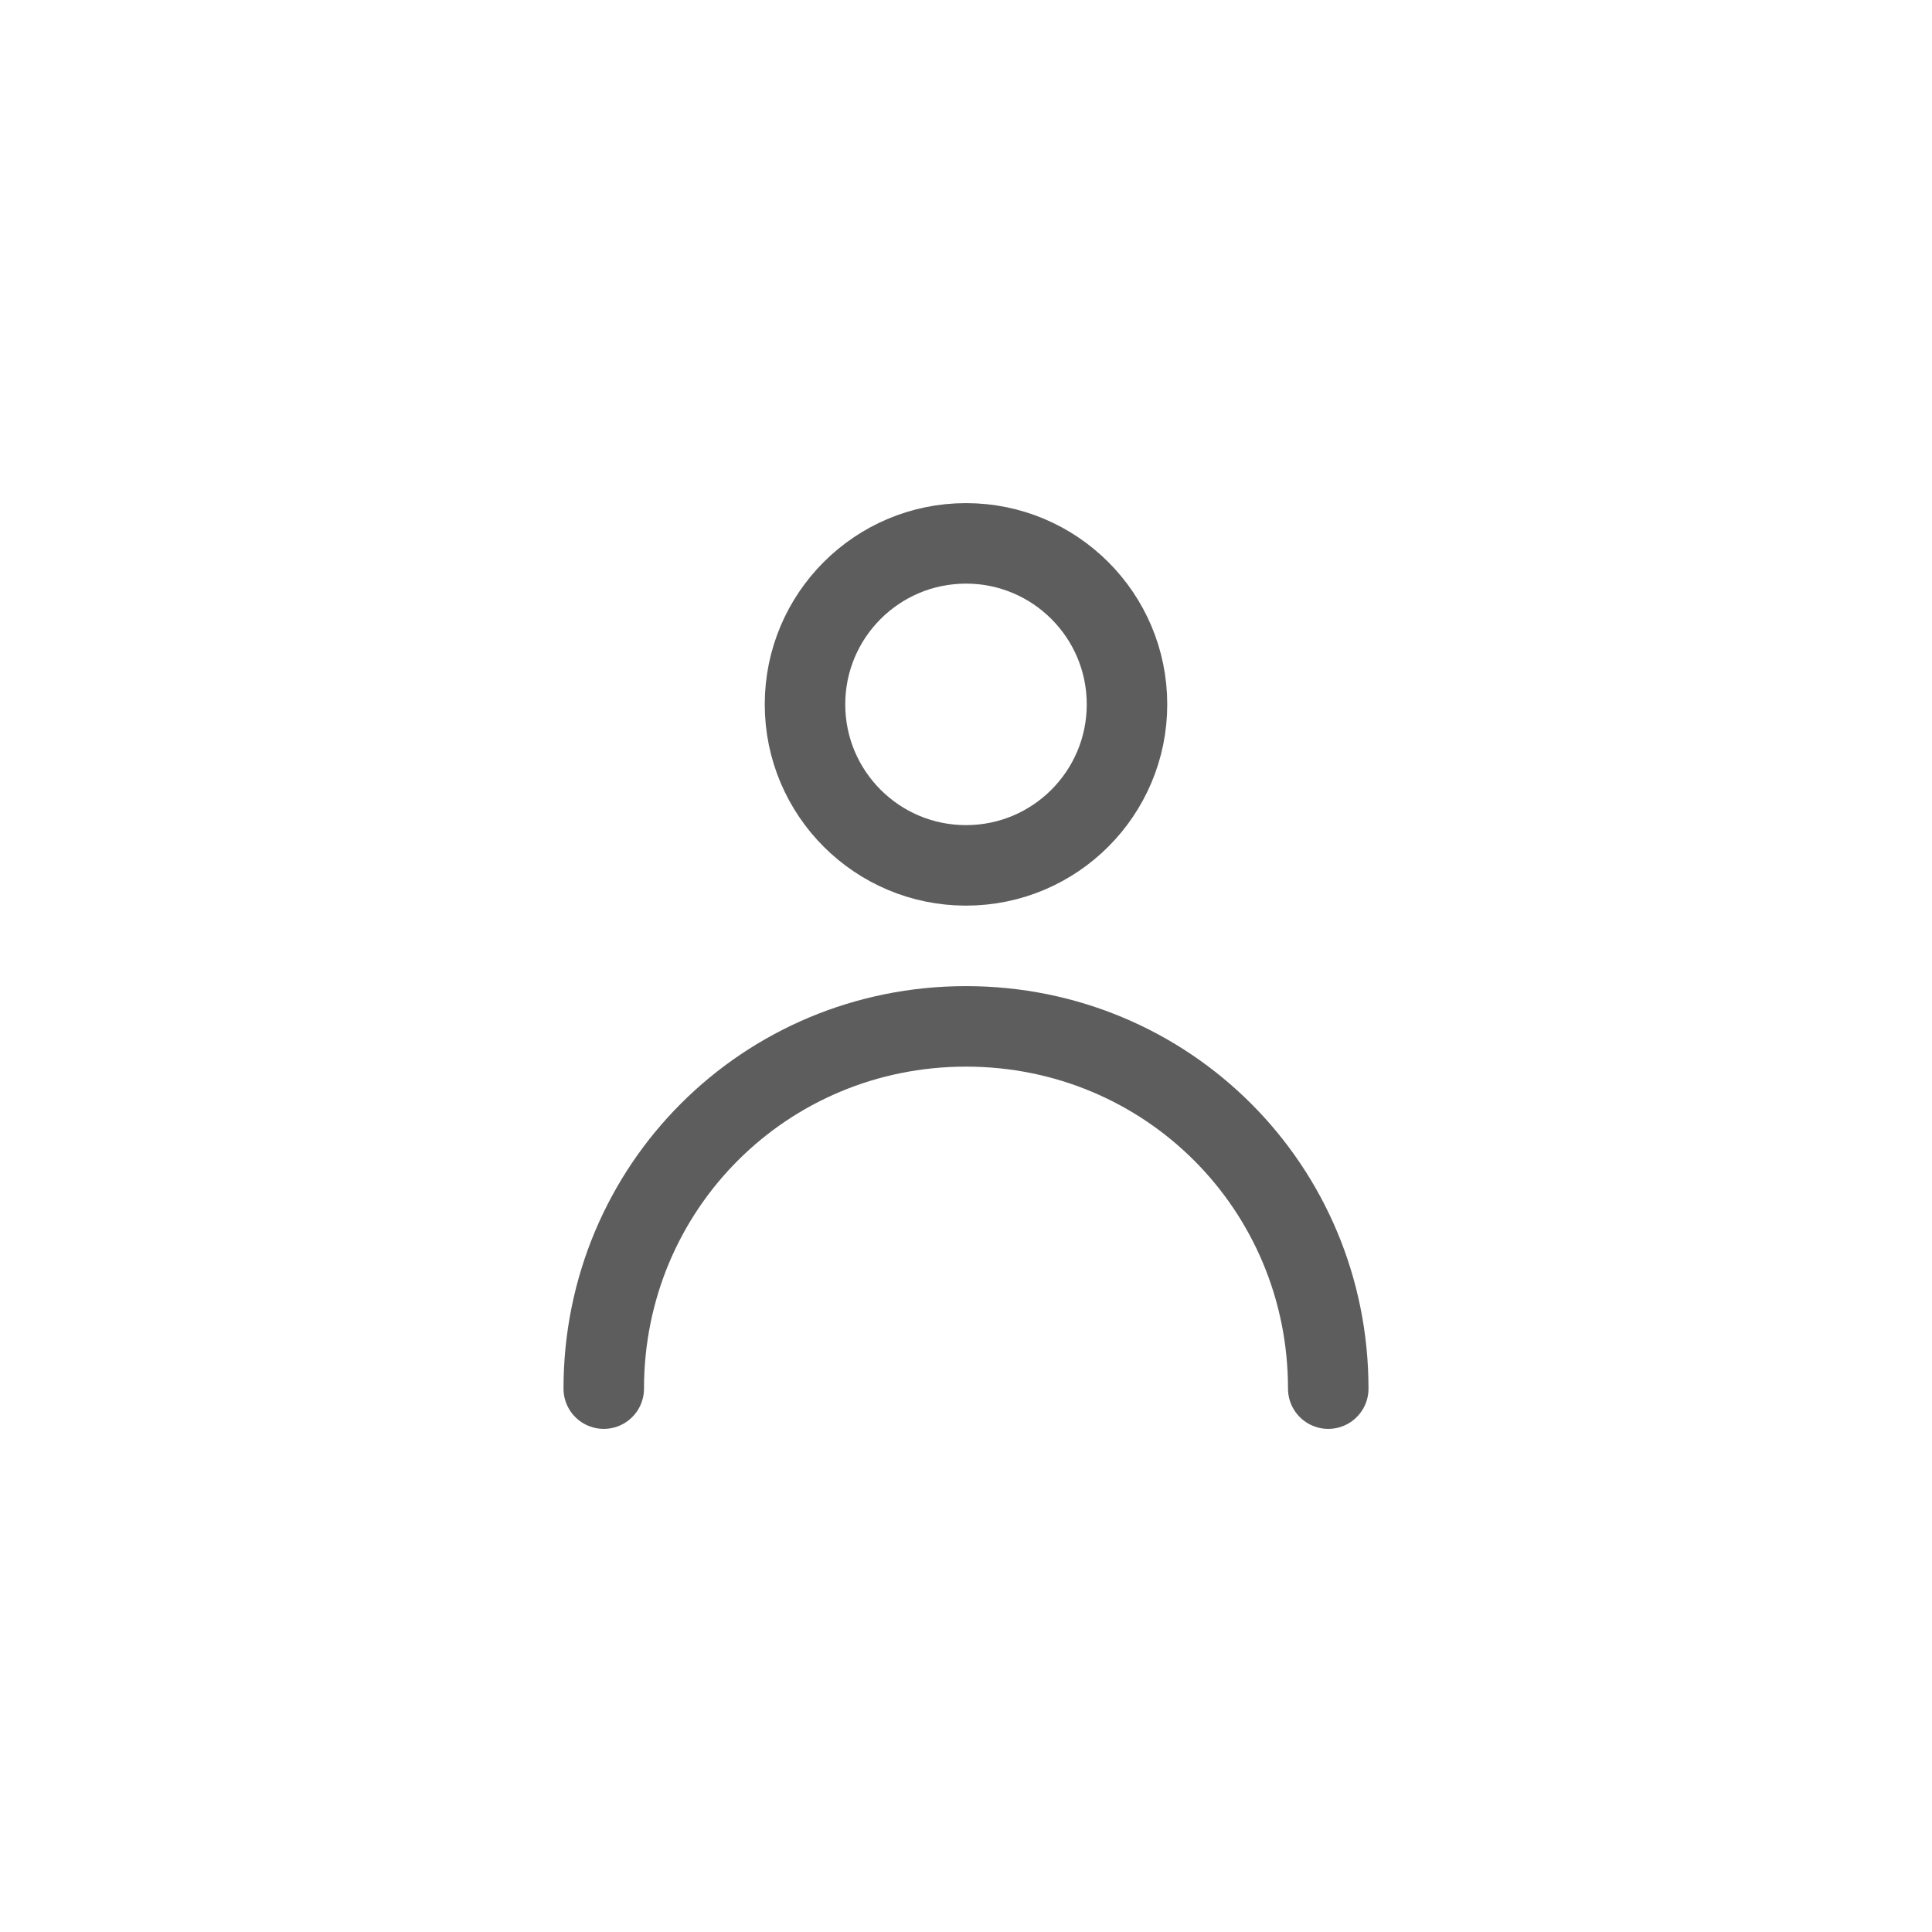 <?xml version="1.0" encoding="utf-8"?>
<!-- Generator: Adobe Illustrator 22.0.1, SVG Export Plug-In . SVG Version: 6.00 Build 0)  -->
<svg version="1.1" id="Layer_1" xmlns="http://www.w3.org/2000/svg" xmlns:xlink="http://www.w3.org/1999/xlink" x="0px" y="0px"
	 viewBox="0 0 48 48" style="enable-background:new 0 0 48 48;" xml:space="preserve">
<style type="text/css">
	.st0{fill:none;stroke:#5E5D5D;stroke-width:2;stroke-linecap:round;stroke-linejoin:round;}
</style>
<title></title>
<circle class="st0" cx="24" cy="17.5" r="4"/>
<path class="st0" d="M15,34.5c0-5,4-9,9-9s9,4,9,9"/>
</svg>
